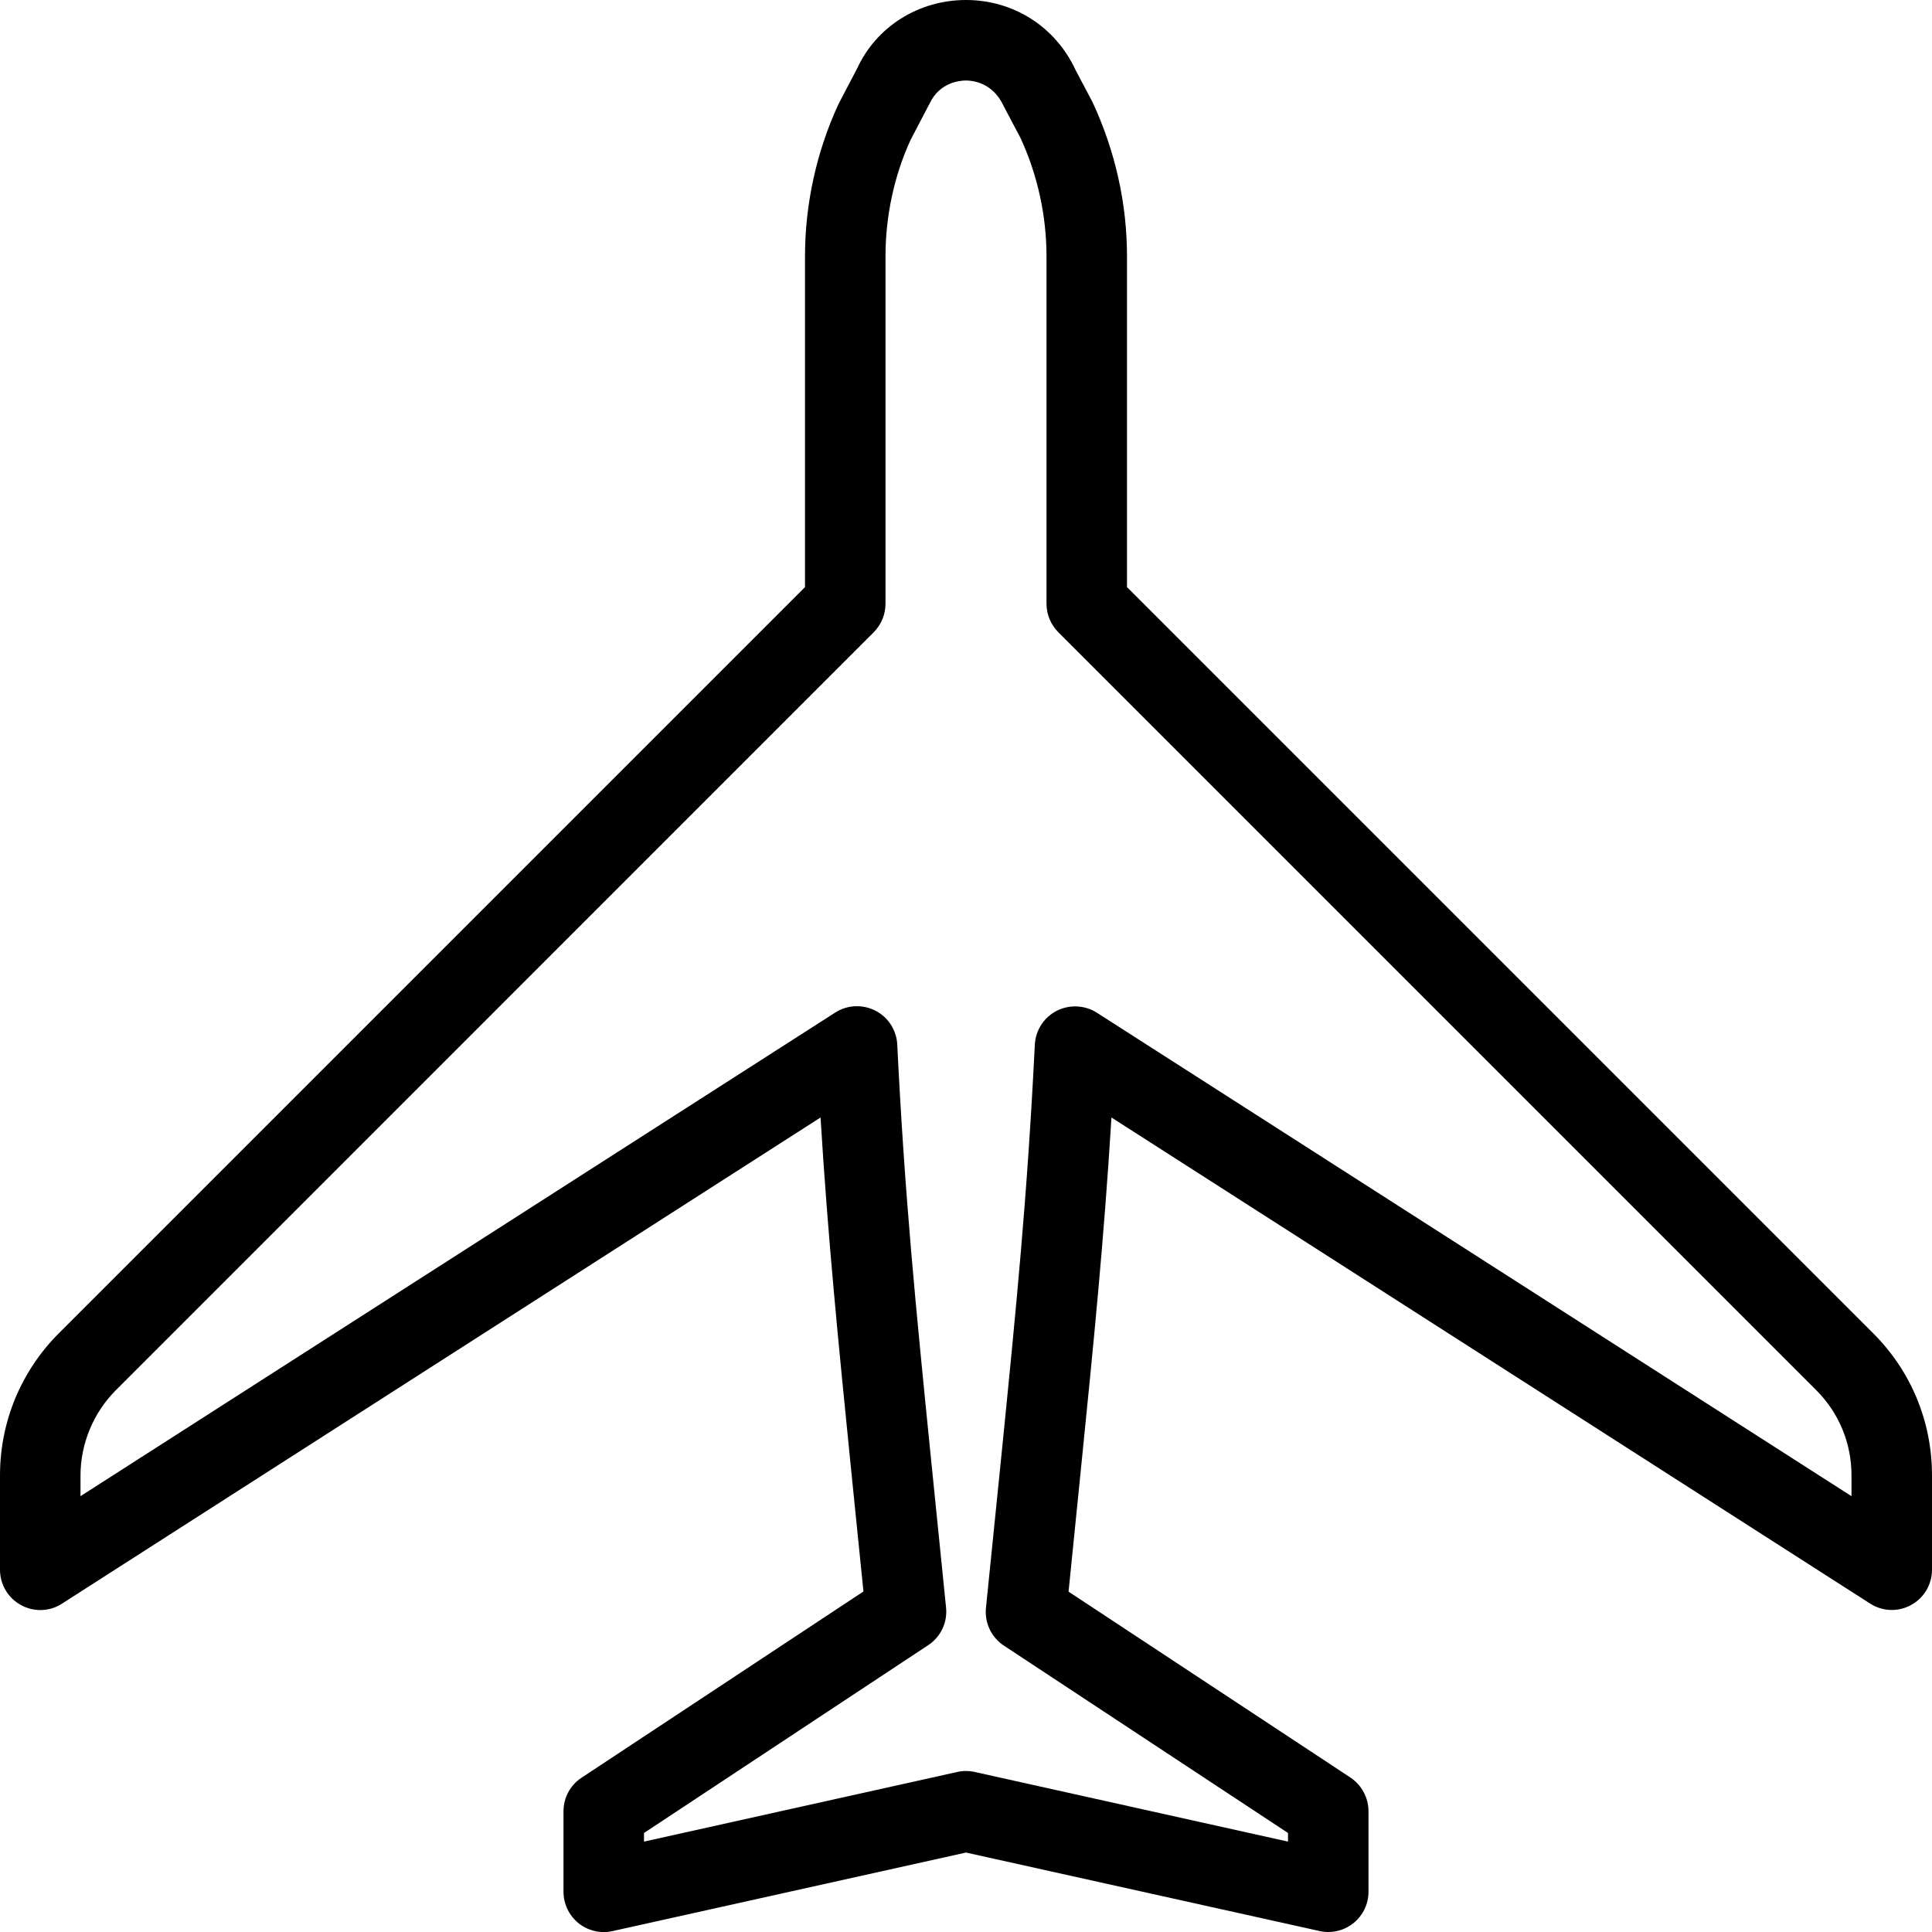 <?xml version="1.0" encoding="iso-8859-1"?>
<!-- Generator: Adobe Illustrator 19.2.1, SVG Export Plug-In . SVG Version: 6.00 Build 0)  -->
<svg version="1.1" xmlns="http://www.w3.org/2000/svg" xmlns:xlink="http://www.w3.org/1999/xlink" x="0px" y="0px"
	 viewBox="0 0 24 24" style="enable-background:new 0 0 24 24;" xml:space="preserve">
<g id="Flag">
</g>
<g id="Umbrella">
</g>
<g id="Briefcase">
</g>
<g id="Box">
</g>
<g id="Magnet">
</g>
<g id="Percent">
</g>
<g id="Rocket">
</g>
<g id="Share">
</g>
<g id="Transmitter">
</g>
<g id="Record_2">
</g>
<g id="Record_1">
</g>
<g id="Anchor">
</g>
<g id="Airplane">
	<g>
		<path d="M16.5,24c-0.036,0-0.073-0.004-0.108-0.012L12,23.013l-4.392,0.976c-0.146,0.033-0.302-0.003-0.421-0.098
			C7.069,23.795,7,23.652,7,23.5v-1c0-0.168,0.084-0.325,0.225-0.417l3.501-2.313l-0.159-1.571
			c-0.154-1.538-0.281-2.802-0.374-4.317L0.77,19.921c-0.153,0.1-0.349,0.106-0.509,0.018C0.1,19.852,0,19.683,0,19.5v-1.171
			c0-0.667,0.26-1.295,0.732-1.768L10,7.293v-4.11c0-0.649,0.144-1.303,0.417-1.892l0.233-0.445C10.887,0.333,11.409,0,12,0
			s1.113,0.333,1.361,0.87l0.211,0.399C13.856,1.88,14,2.534,14,3.183v4.11l9.271,9.271c0.47,0.47,0.729,1.097,0.729,1.765V19.5
			c0,0.183-0.1,0.351-0.26,0.438c-0.159,0.088-0.354,0.082-0.509-0.018l-9.424-6.038c-0.093,1.514-0.219,2.777-0.374,4.313
			l-0.159,1.577l3.501,2.309C16.916,22.176,17,22.333,17,22.5v1c0,0.152-0.069,0.295-0.187,0.39C16.723,23.962,16.613,24,16.5,24z
			 M12,22c0.036,0,0.073,0.004,0.108,0.012L16,22.877V22.77l-3.53-2.328c-0.156-0.103-0.241-0.284-0.222-0.469l0.19-1.875
			c0.188-1.874,0.323-3.227,0.417-5.121c0.009-0.178,0.112-0.338,0.271-0.42c0.158-0.081,0.35-0.072,0.499,0.023L23,18.586v-0.257
			c0-0.401-0.155-0.776-0.436-1.058l-9.417-9.417C13.053,7.76,13,7.633,13,7.5V3.183c0-0.505-0.112-1.014-0.324-1.471l-0.211-0.4
			C12.329,1.021,12.075,1,12,1s-0.329,0.021-0.454,0.29l-0.233,0.445C11.112,2.169,11,2.678,11,3.183V7.5
			c0,0.133-0.053,0.26-0.146,0.354l-9.414,9.415C1.16,17.548,1,17.935,1,18.329v0.257l9.376-6.008
			c0.15-0.096,0.34-0.104,0.499-0.023c0.159,0.082,0.262,0.242,0.271,0.42c0.093,1.895,0.229,3.25,0.417,5.125l0.189,1.868
			c0.02,0.186-0.066,0.367-0.222,0.469L8,22.77v0.107l3.892-0.865C11.927,22.004,11.964,22,12,22z"/>
	</g>
</g>
<g id="Car">
</g>
<g id="Newsfeed">
</g>
<g id="Wifi_Tethering">
</g>
<g id="No_Wifi_Tethering">
</g>
<g id="Bar_Chart_2">
</g>
<g id="Shop">
</g>
<g id="Alarm">
</g>
<g id="Sim_Card">
</g>
<g id="Radar">
</g>
<g id="Hand_2">
</g>
<g id="Palette">
</g>
<g id="Cake">
</g>
<g id="Blende">
</g>
<g id="Feather_Pen">
</g>
<g id="Ticket">
</g>
<g id="Medal">
</g>
<g id="Mouse_Pointer_1">
</g>
<g id="Mouse_Pointer_2">
</g>
<g id="Fingerprint">
</g>
<g id="Earth">
</g>
</svg>
